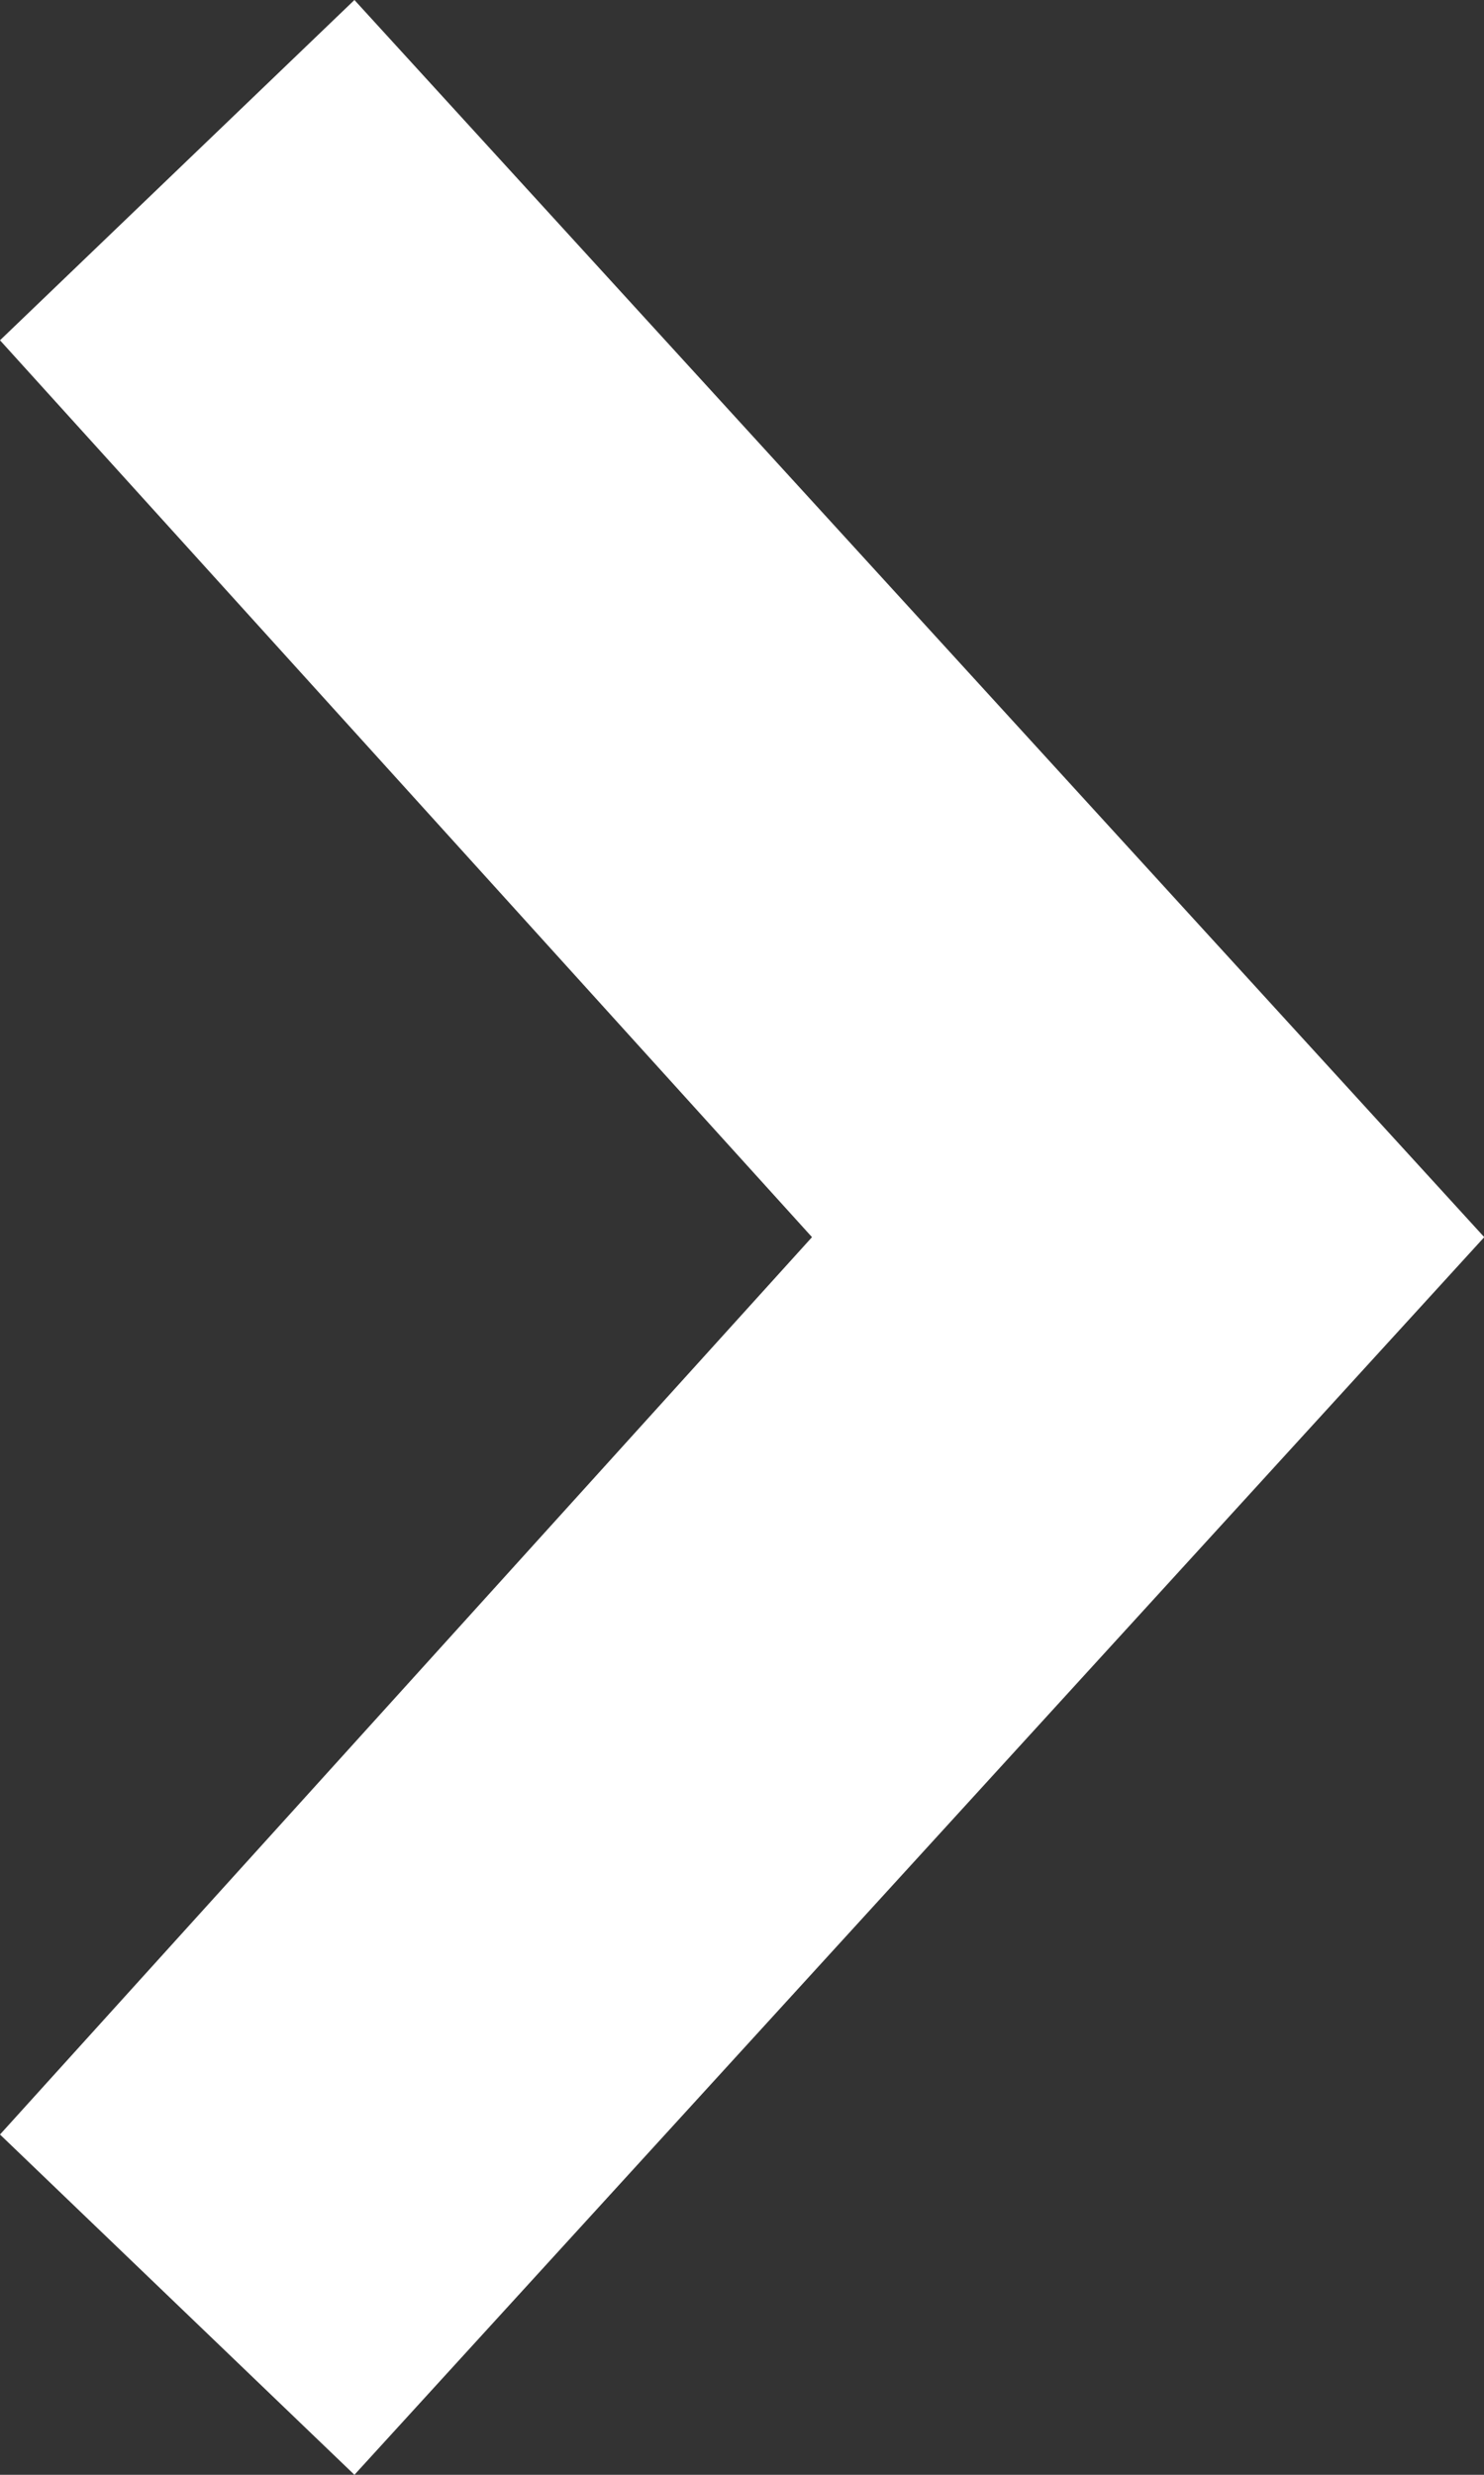 <svg width="6" height="10" viewBox="0 0 6 10" fill="none" xmlns="http://www.w3.org/2000/svg">
<rect x="0" y="0" width="6" height="10" fill="#333333" stroke="none"/>
<path fill-rule="evenodd" clip-rule="evenodd" d="M1.433 0L0 1.375L3.283 4.999L0 8.625L1.433 10L6.001 4.999L1.433 0Z" fill="white"/>
</svg>
